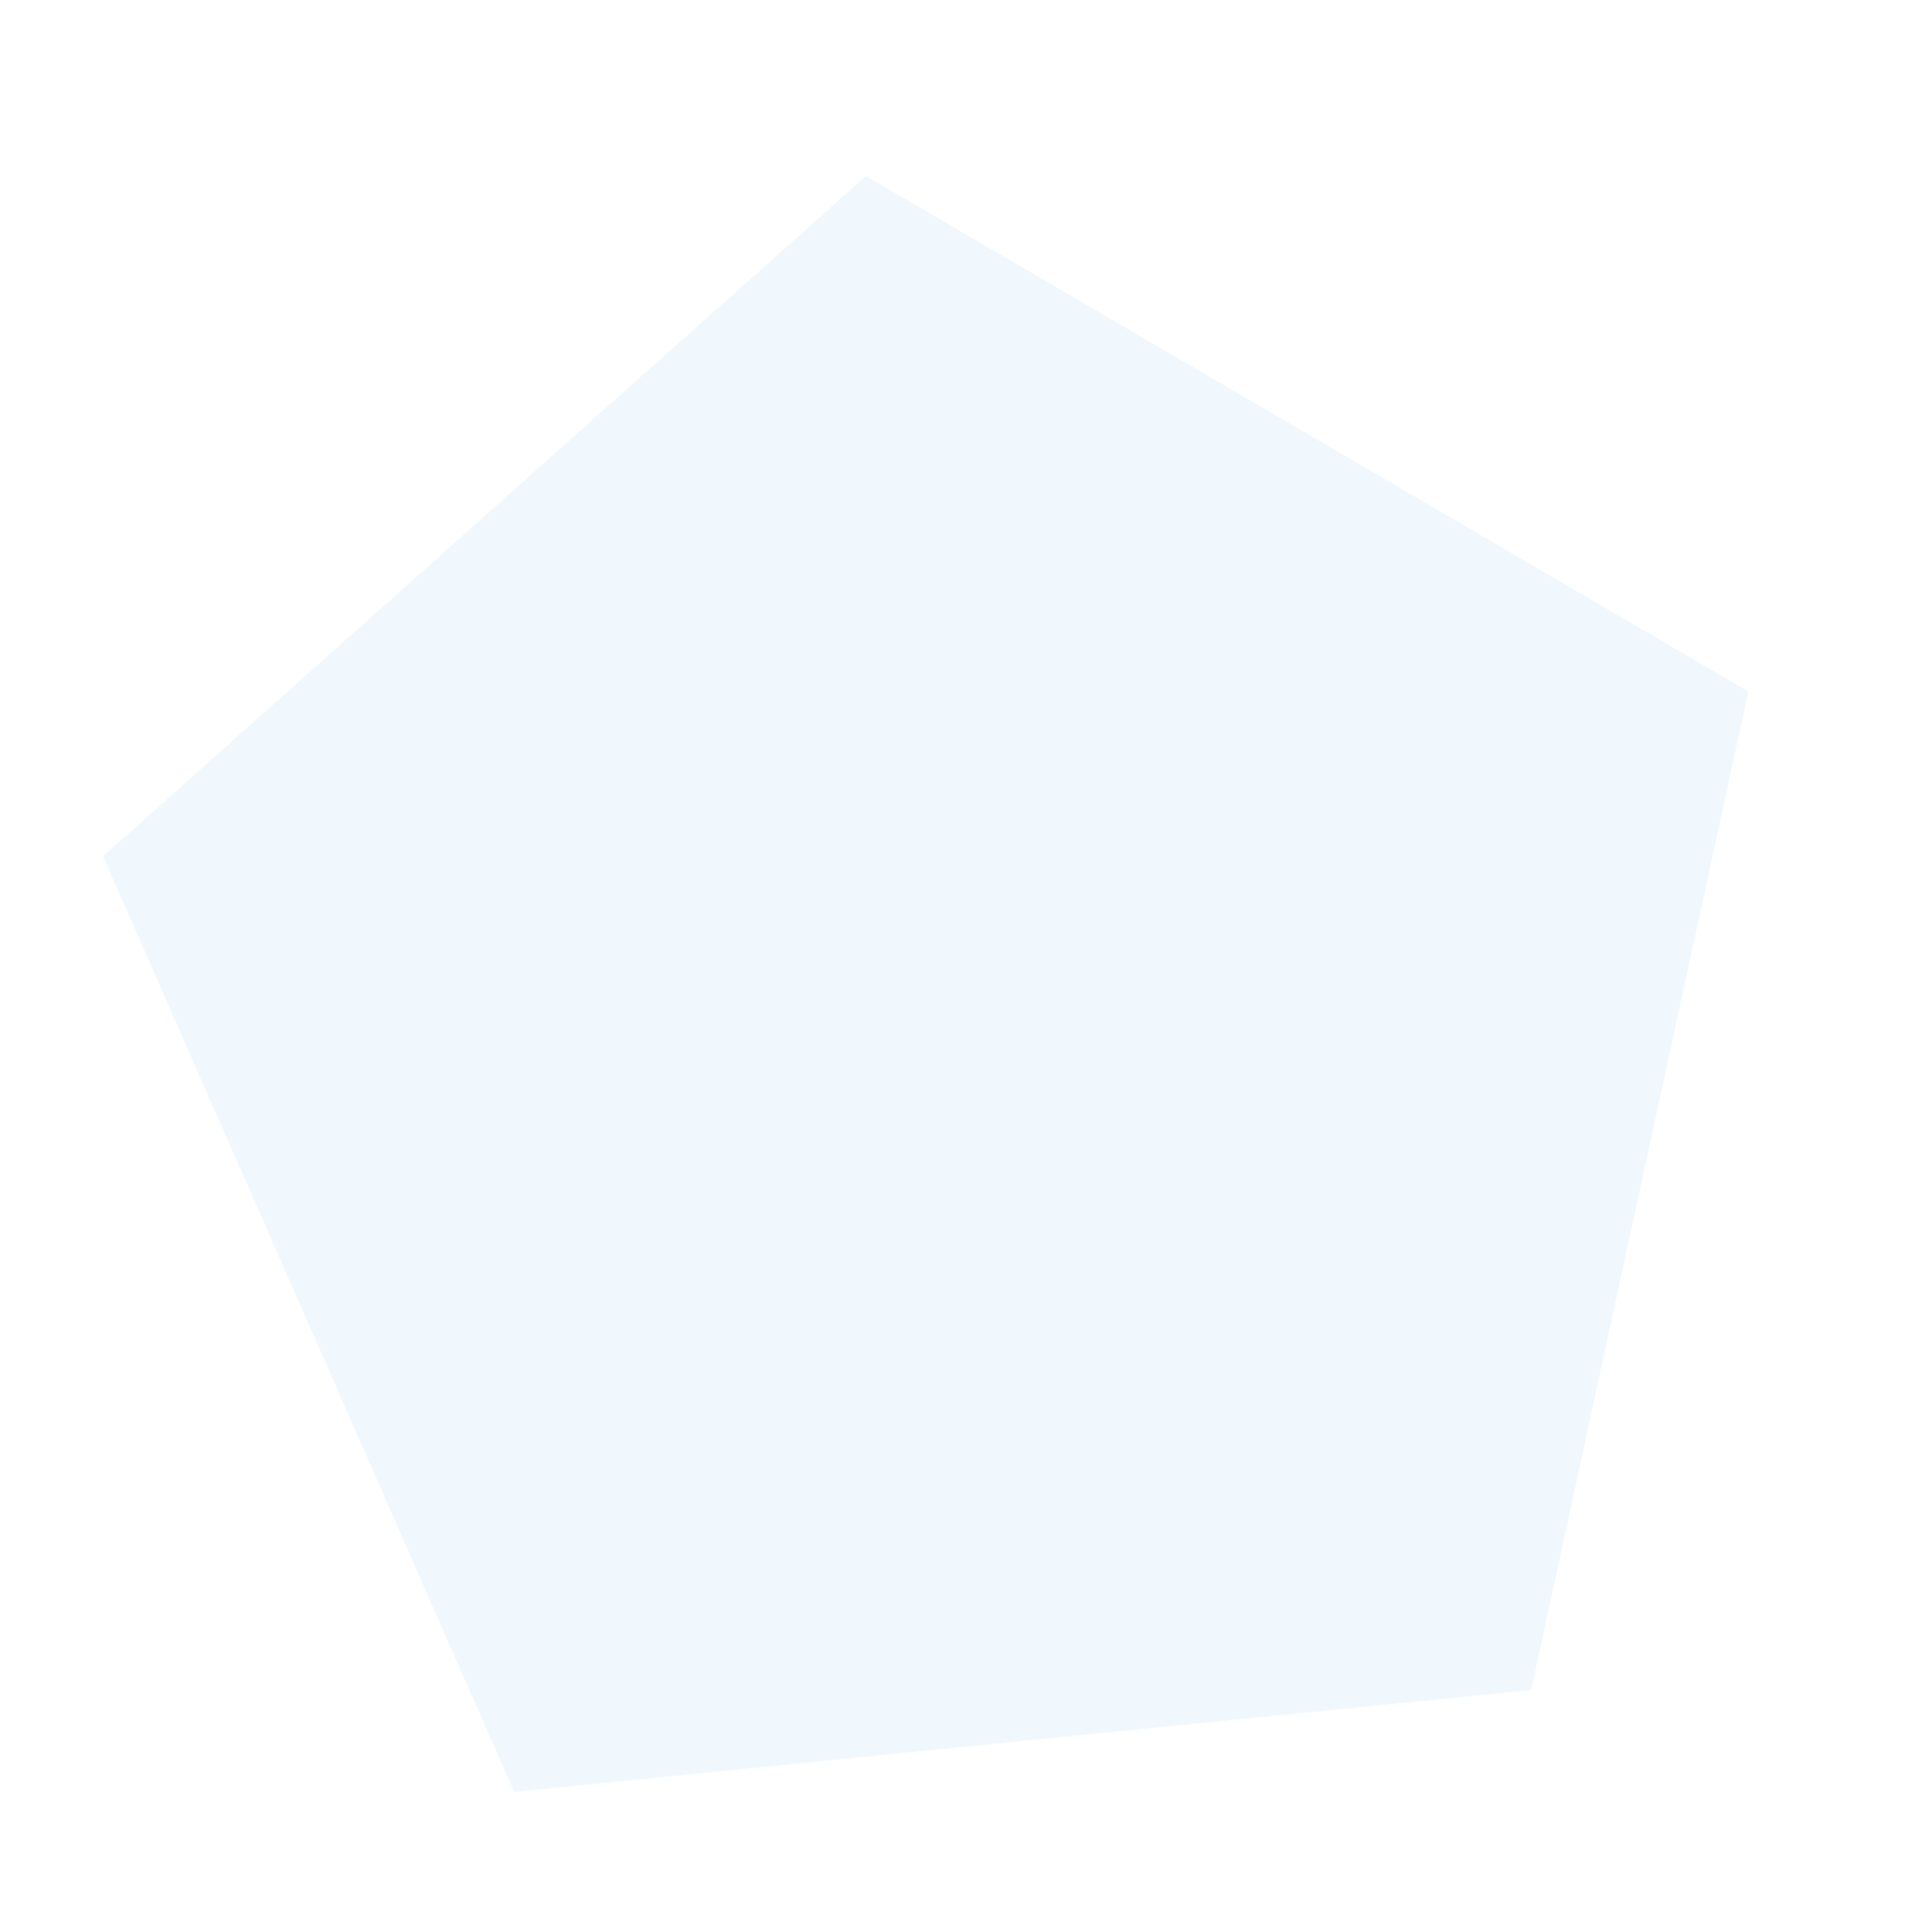<svg width="10" height="10" viewBox="0 0 10 10" fill="none" xmlns="http://www.w3.org/2000/svg">
<path opacity="0.2" d="M9.05 3.579L8.487 6.163L7.925 8.748L5.293 9.011L2.661 9.275L1.597 6.853L0.533 4.432L2.508 2.671L4.482 0.911L6.766 2.245L9.05 3.579Z" fill="#B5E0FA"/>
</svg>
